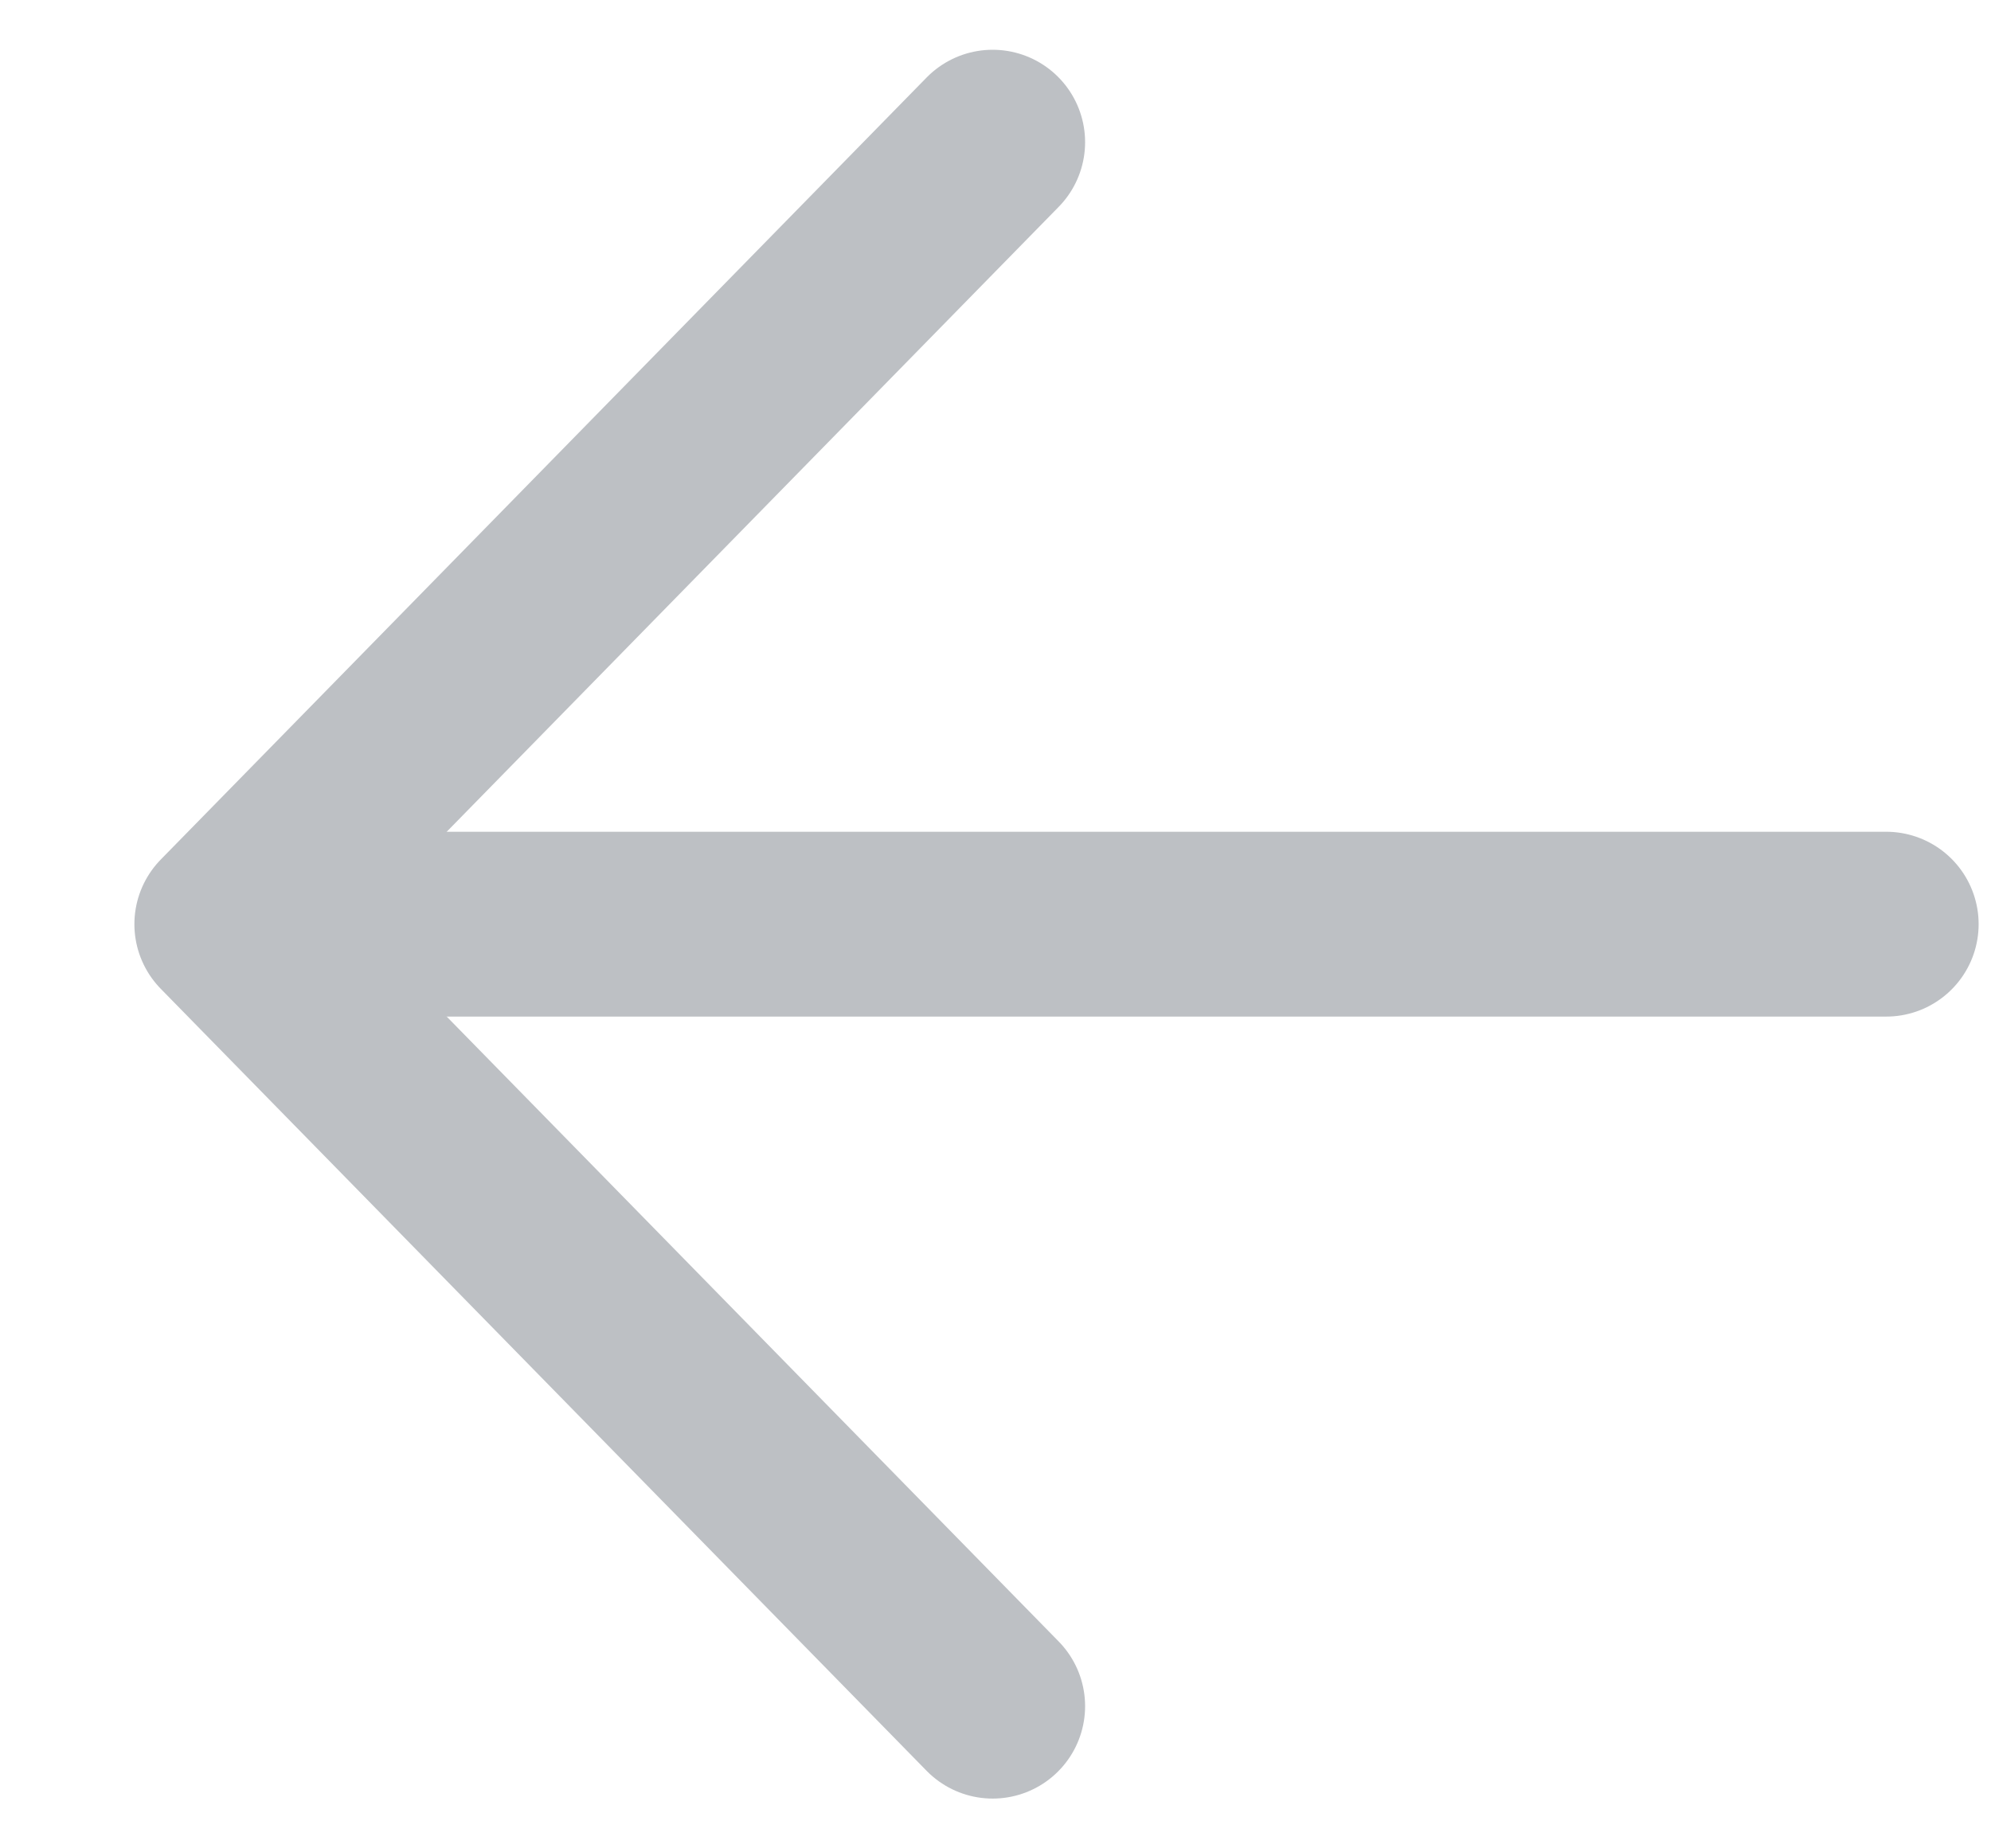 <svg width="14" height="13" viewBox="0 0 14 13" fill="none" xmlns="http://www.w3.org/2000/svg">
<g id="board_pages_back">
<path id="Vector" d="M6.98 12L1.595 6.5L6.98 1" stroke="#BDC0C4" stroke-width="1.3" stroke-linecap="round" stroke-linejoin="round"/>
<path id="Vector_2" d="M2.343 6.5H13.263" stroke="#BDC0C4" stroke-width="1.3" stroke-linecap="round" stroke-linejoin="round"/>
</g>
</svg>
